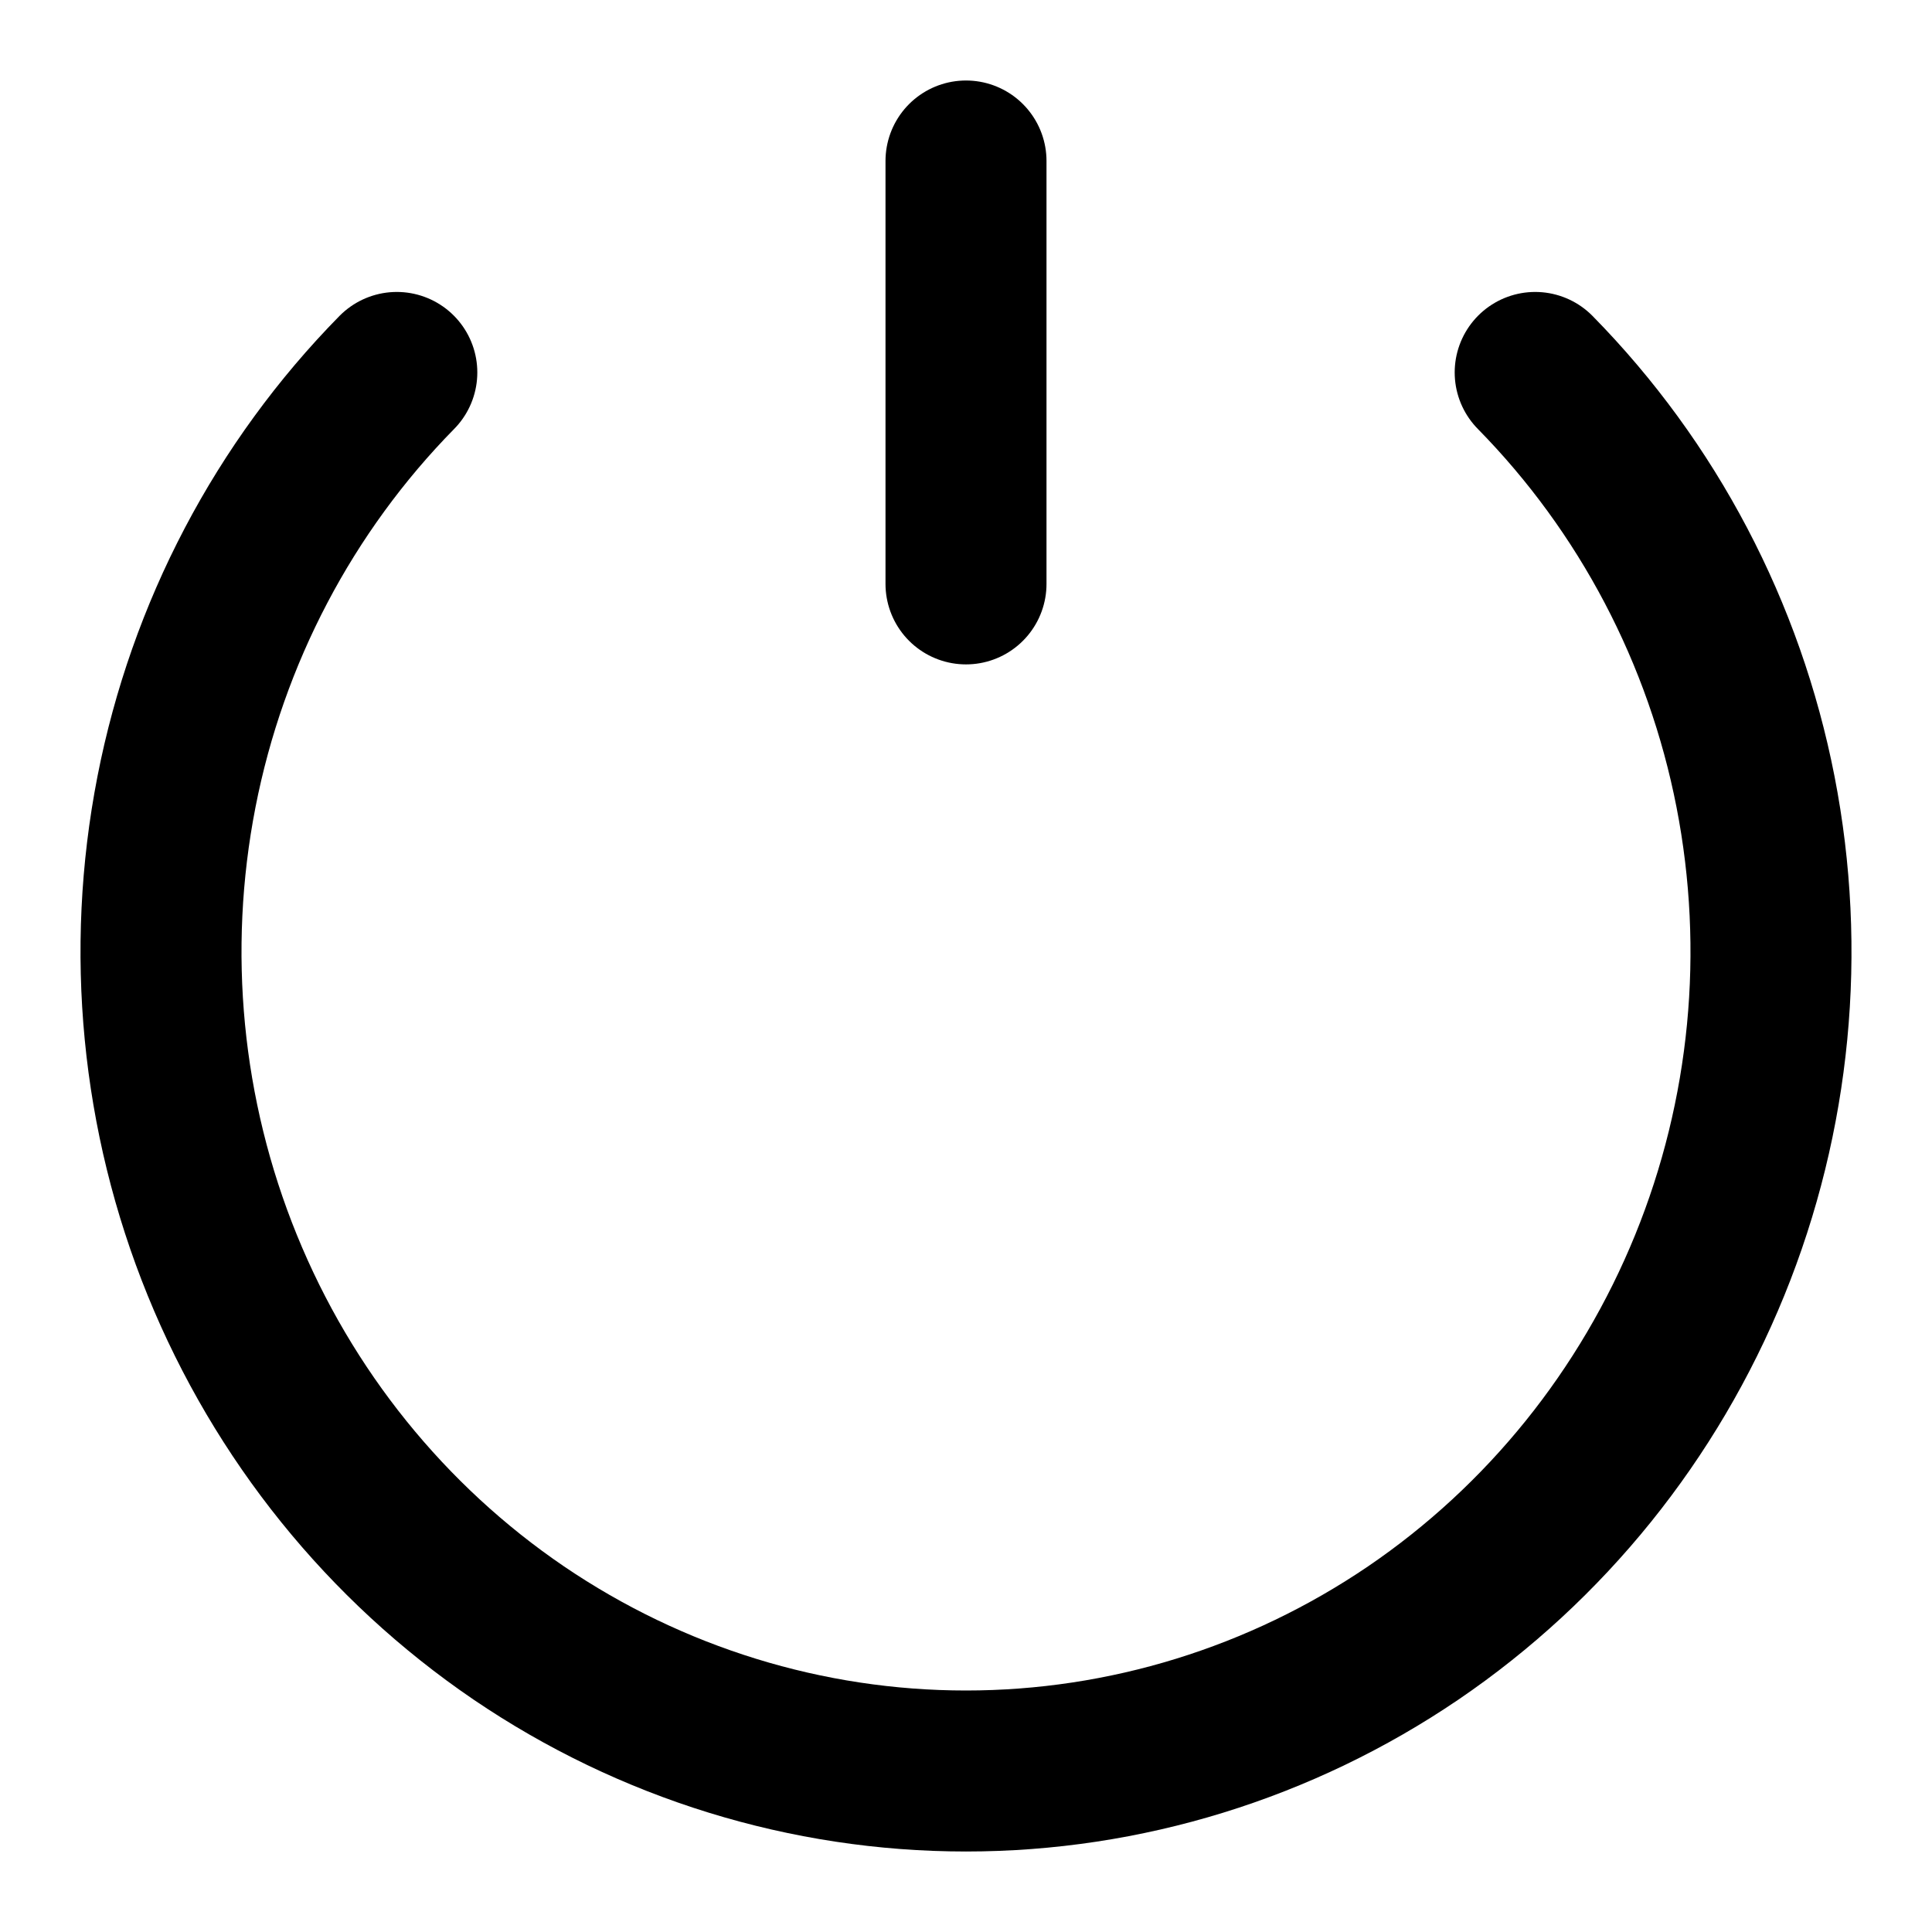 <svg id="logout_icon" width="18" height="18" viewBox="0 0 18 18" fill="none"
  xmlns="http://www.w3.org/2000/svg">
  <path d="M14.303 3.47C15.352 4.537 16.067 5.897 16.356 7.378C16.645 8.859 16.497 10.393 15.929 11.788C15.361 13.183 14.4 14.375 13.167 15.214C11.933 16.052 10.483 16.5 9 16.5C7.517 16.5 6.067 16.052 4.833 15.214C3.6 14.375 2.639 13.183 2.071 11.788C1.503 10.393 1.355 8.859 1.644 7.378C1.933 5.897 2.648 4.537 3.697 3.47M9 1.5V5.44" stroke="currentColor" stroke-width="1.5" stroke-linecap="round"/>
</svg>
